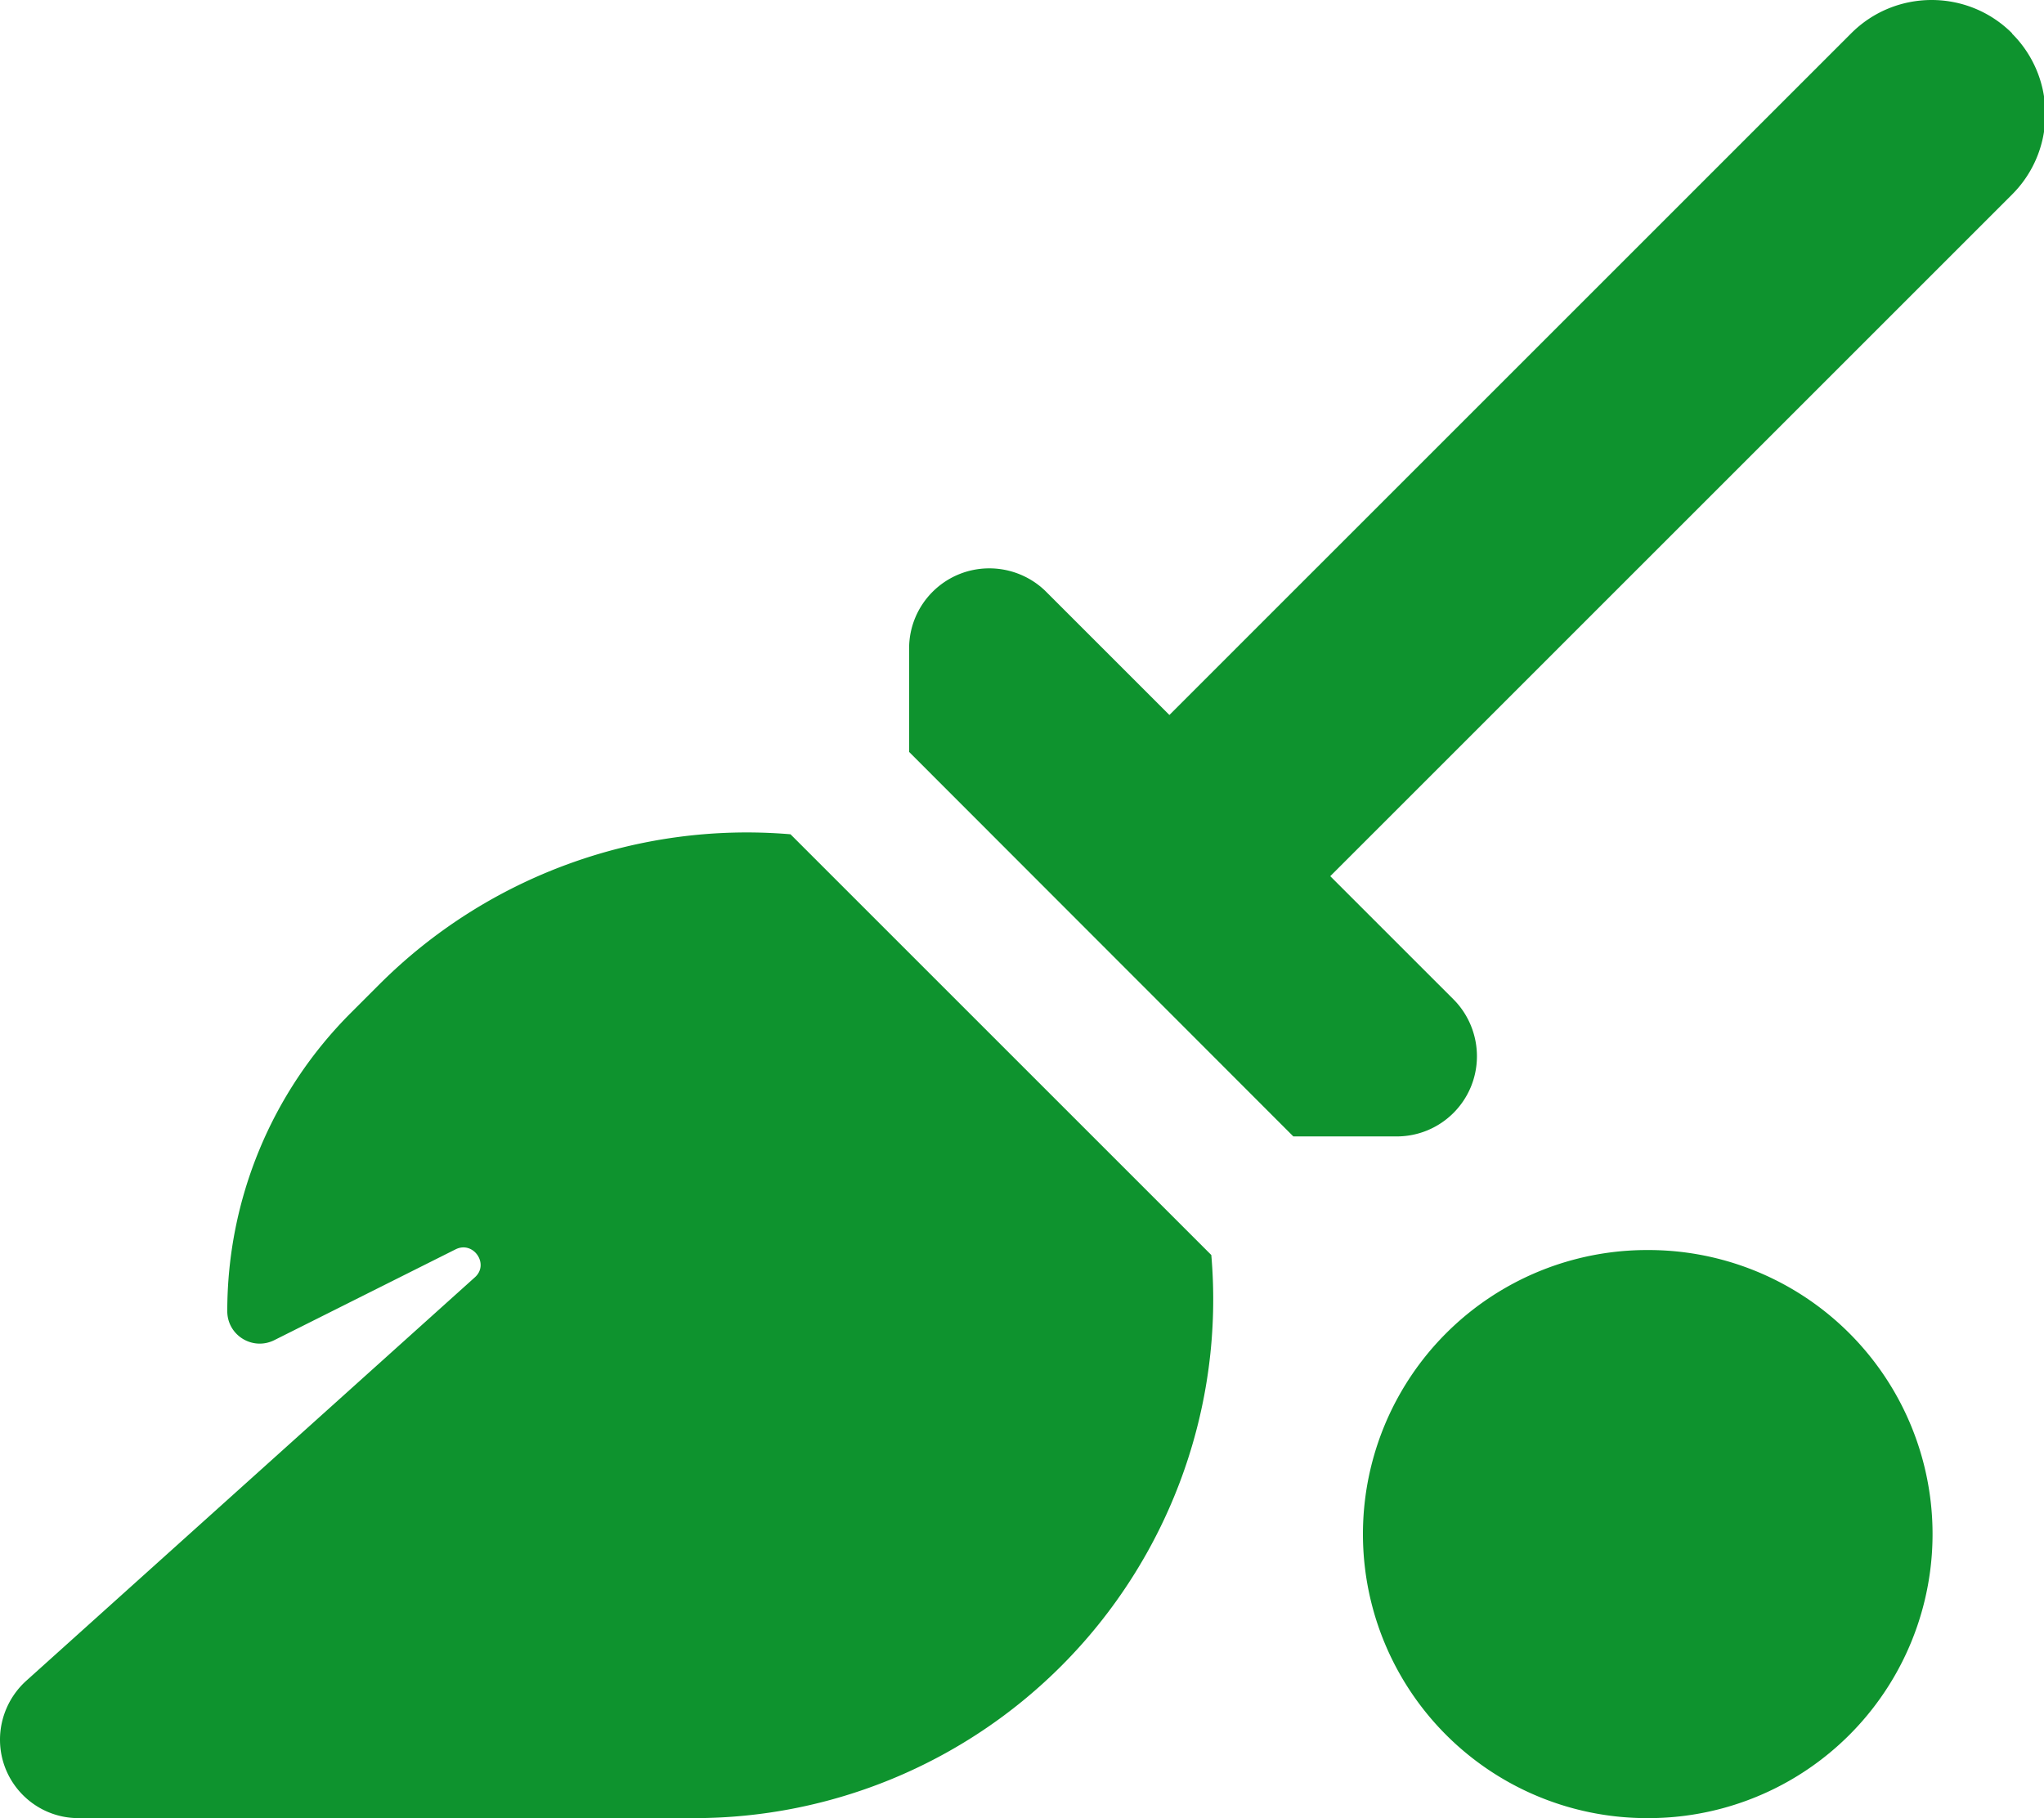 <?xml version="1.0" standalone="no"?><!DOCTYPE svg PUBLIC "-//W3C//DTD SVG 1.1//EN" "http://www.w3.org/Graphics/SVG/1.1/DTD/svg11.dtd"><svg t="1747308323881" class="icon" viewBox="0 0 1151 1024" version="1.1" xmlns="http://www.w3.org/2000/svg" p-id="35895" xmlns:xlink="http://www.w3.org/1999/xlink" width="224.805" height="200"><path d="M1133.034 18.947c24.996 24.996 24.996 65.59 0 90.587l-383.944 383.944 69.39 69.39c8.399 8.399 13.198 19.997 13.198 31.995 0 24.996-20.197 45.193-45.193 45.193h-58.191L511.925 423.488v-58.191c0-24.996 20.197-45.193 45.193-45.193 11.998 0 23.597 4.799 31.995 13.198l69.39 69.39 383.944-383.944c24.996-24.996 65.59-24.996 90.587 0z m-687.899 450.934l236.965 236.965c7.399 85.387-23.397 170.375-84.588 231.566-54.792 54.792-129.181 85.587-206.57 85.587H44.194C19.797 1024 0 1004.203 0 979.806c0-12.598 5.399-24.596 14.598-32.995l252.763-227.367c8.399-7.399-0.8-20.797-10.798-15.798l-102.185 51.193c-12.198 5.999-26.396-2.8-26.396-16.398 0-62.991 24.996-123.382 69.59-167.975l15.998-15.998c61.191-61.191 146.179-91.787 231.566-84.588zM927.864 704.047a159.977 159.977 0 1 1 0 319.953 159.977 159.977 0 1 1 0-319.953z" p-id="35896" fill="#0e932e"></path></svg>
